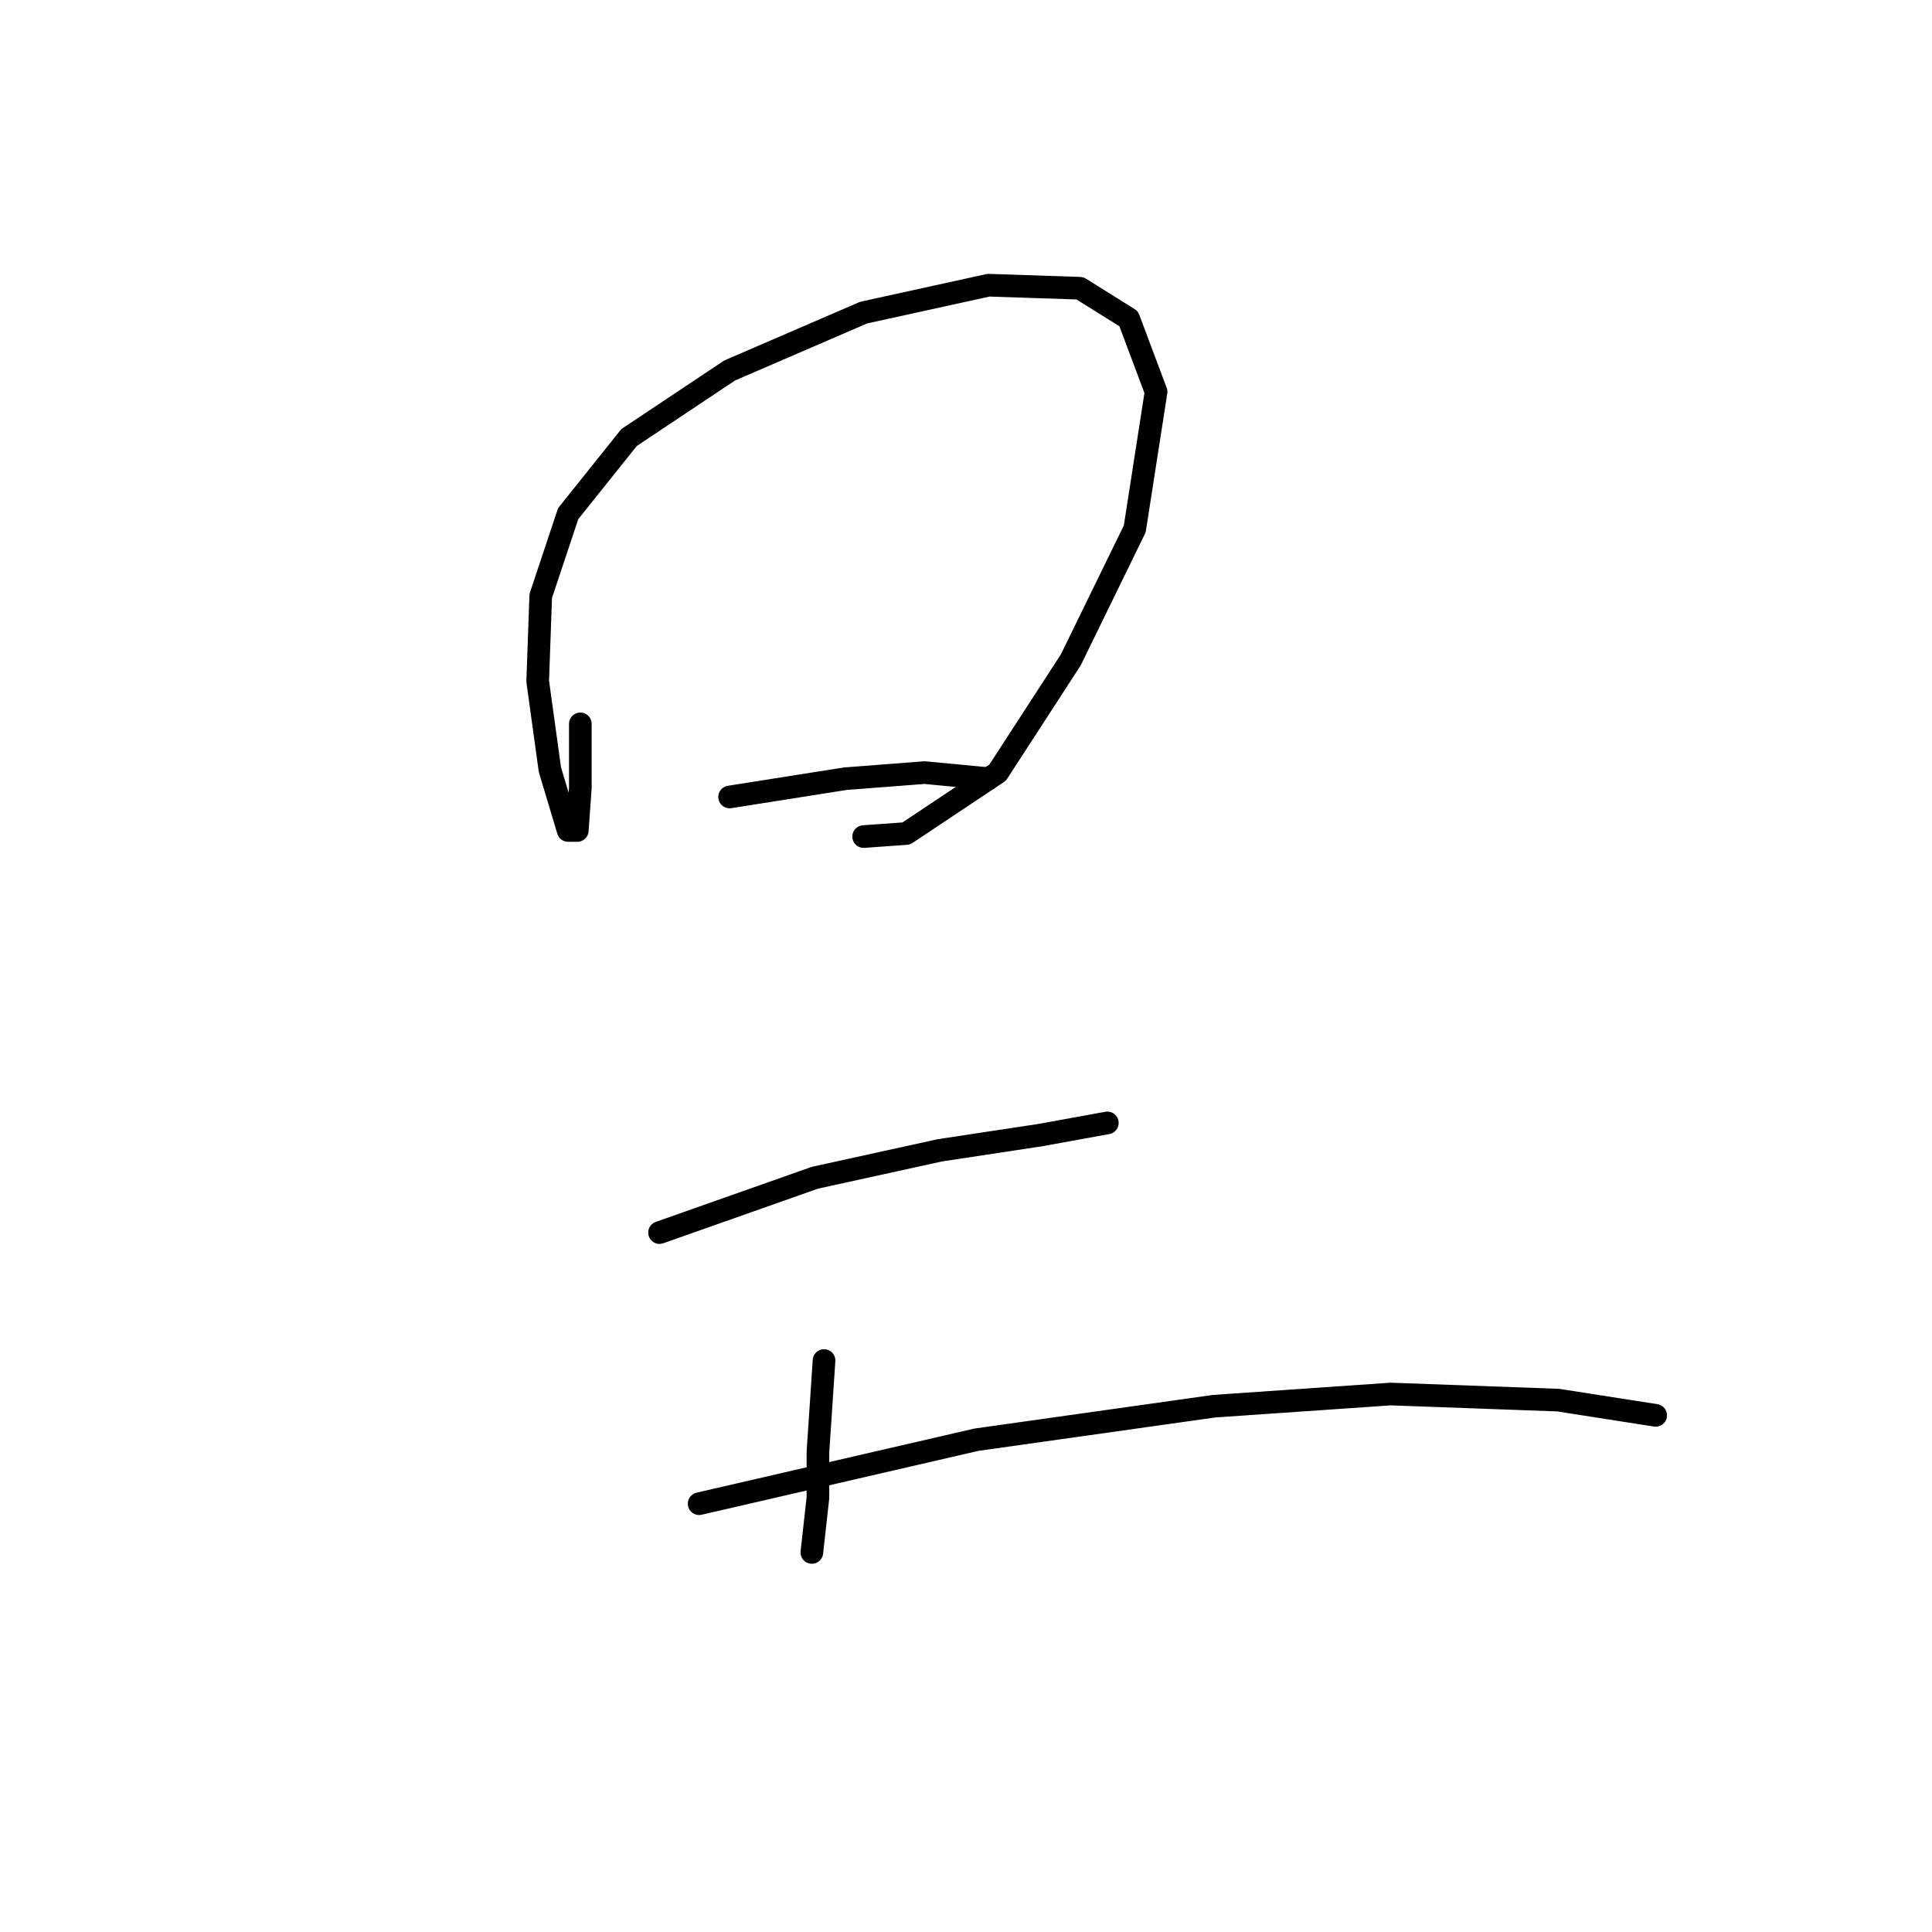 <?xml version="1.0" standalone="no"?>
    <svg width="256" height="256" xmlns="http://www.w3.org/2000/svg" version="1.1">
    <polyline stroke="black" stroke-width="3" stroke-linecap="round" fill="transparent" stroke-linejoin="round" points="76.898 95.915 76.898 104.392 76.494 110.043 75.283 110.043 72.862 101.97 71.247 90.264 71.651 78.962 75.283 68.064 83.356 57.973 96.676 49.093 114.437 41.423 130.986 37.791 143.095 38.194 149.554 42.231 153.186 51.918 150.361 70.082 141.884 87.439 132.197 102.373 120.088 110.446 114.437 110.85 114.437 110.85 " />
        <polyline stroke="black" stroke-width="3" stroke-linecap="round" fill="transparent" stroke-linejoin="round" points="96.676 105.603 112.015 103.181 122.51 102.373 130.986 103.181 130.986 103.181 " />
        <polyline stroke="black" stroke-width="3" stroke-linecap="round" fill="transparent" stroke-linejoin="round" points="87.393 163.323 107.978 156.058 124.528 152.425 137.848 150.407 146.728 148.792 146.728 148.792 " />
        <polyline stroke="black" stroke-width="3" stroke-linecap="round" fill="transparent" stroke-linejoin="round" points="109.189 180.276 108.382 192.386 108.382 198.44 107.575 205.706 107.575 205.706 " />
        <polyline stroke="black" stroke-width="3" stroke-linecap="round" fill="transparent" stroke-linejoin="round" points="92.64 199.248 129.371 190.771 160.856 186.331 184.267 184.716 206.467 185.524 219.384 187.542 219.384 187.542 " />
        </svg>